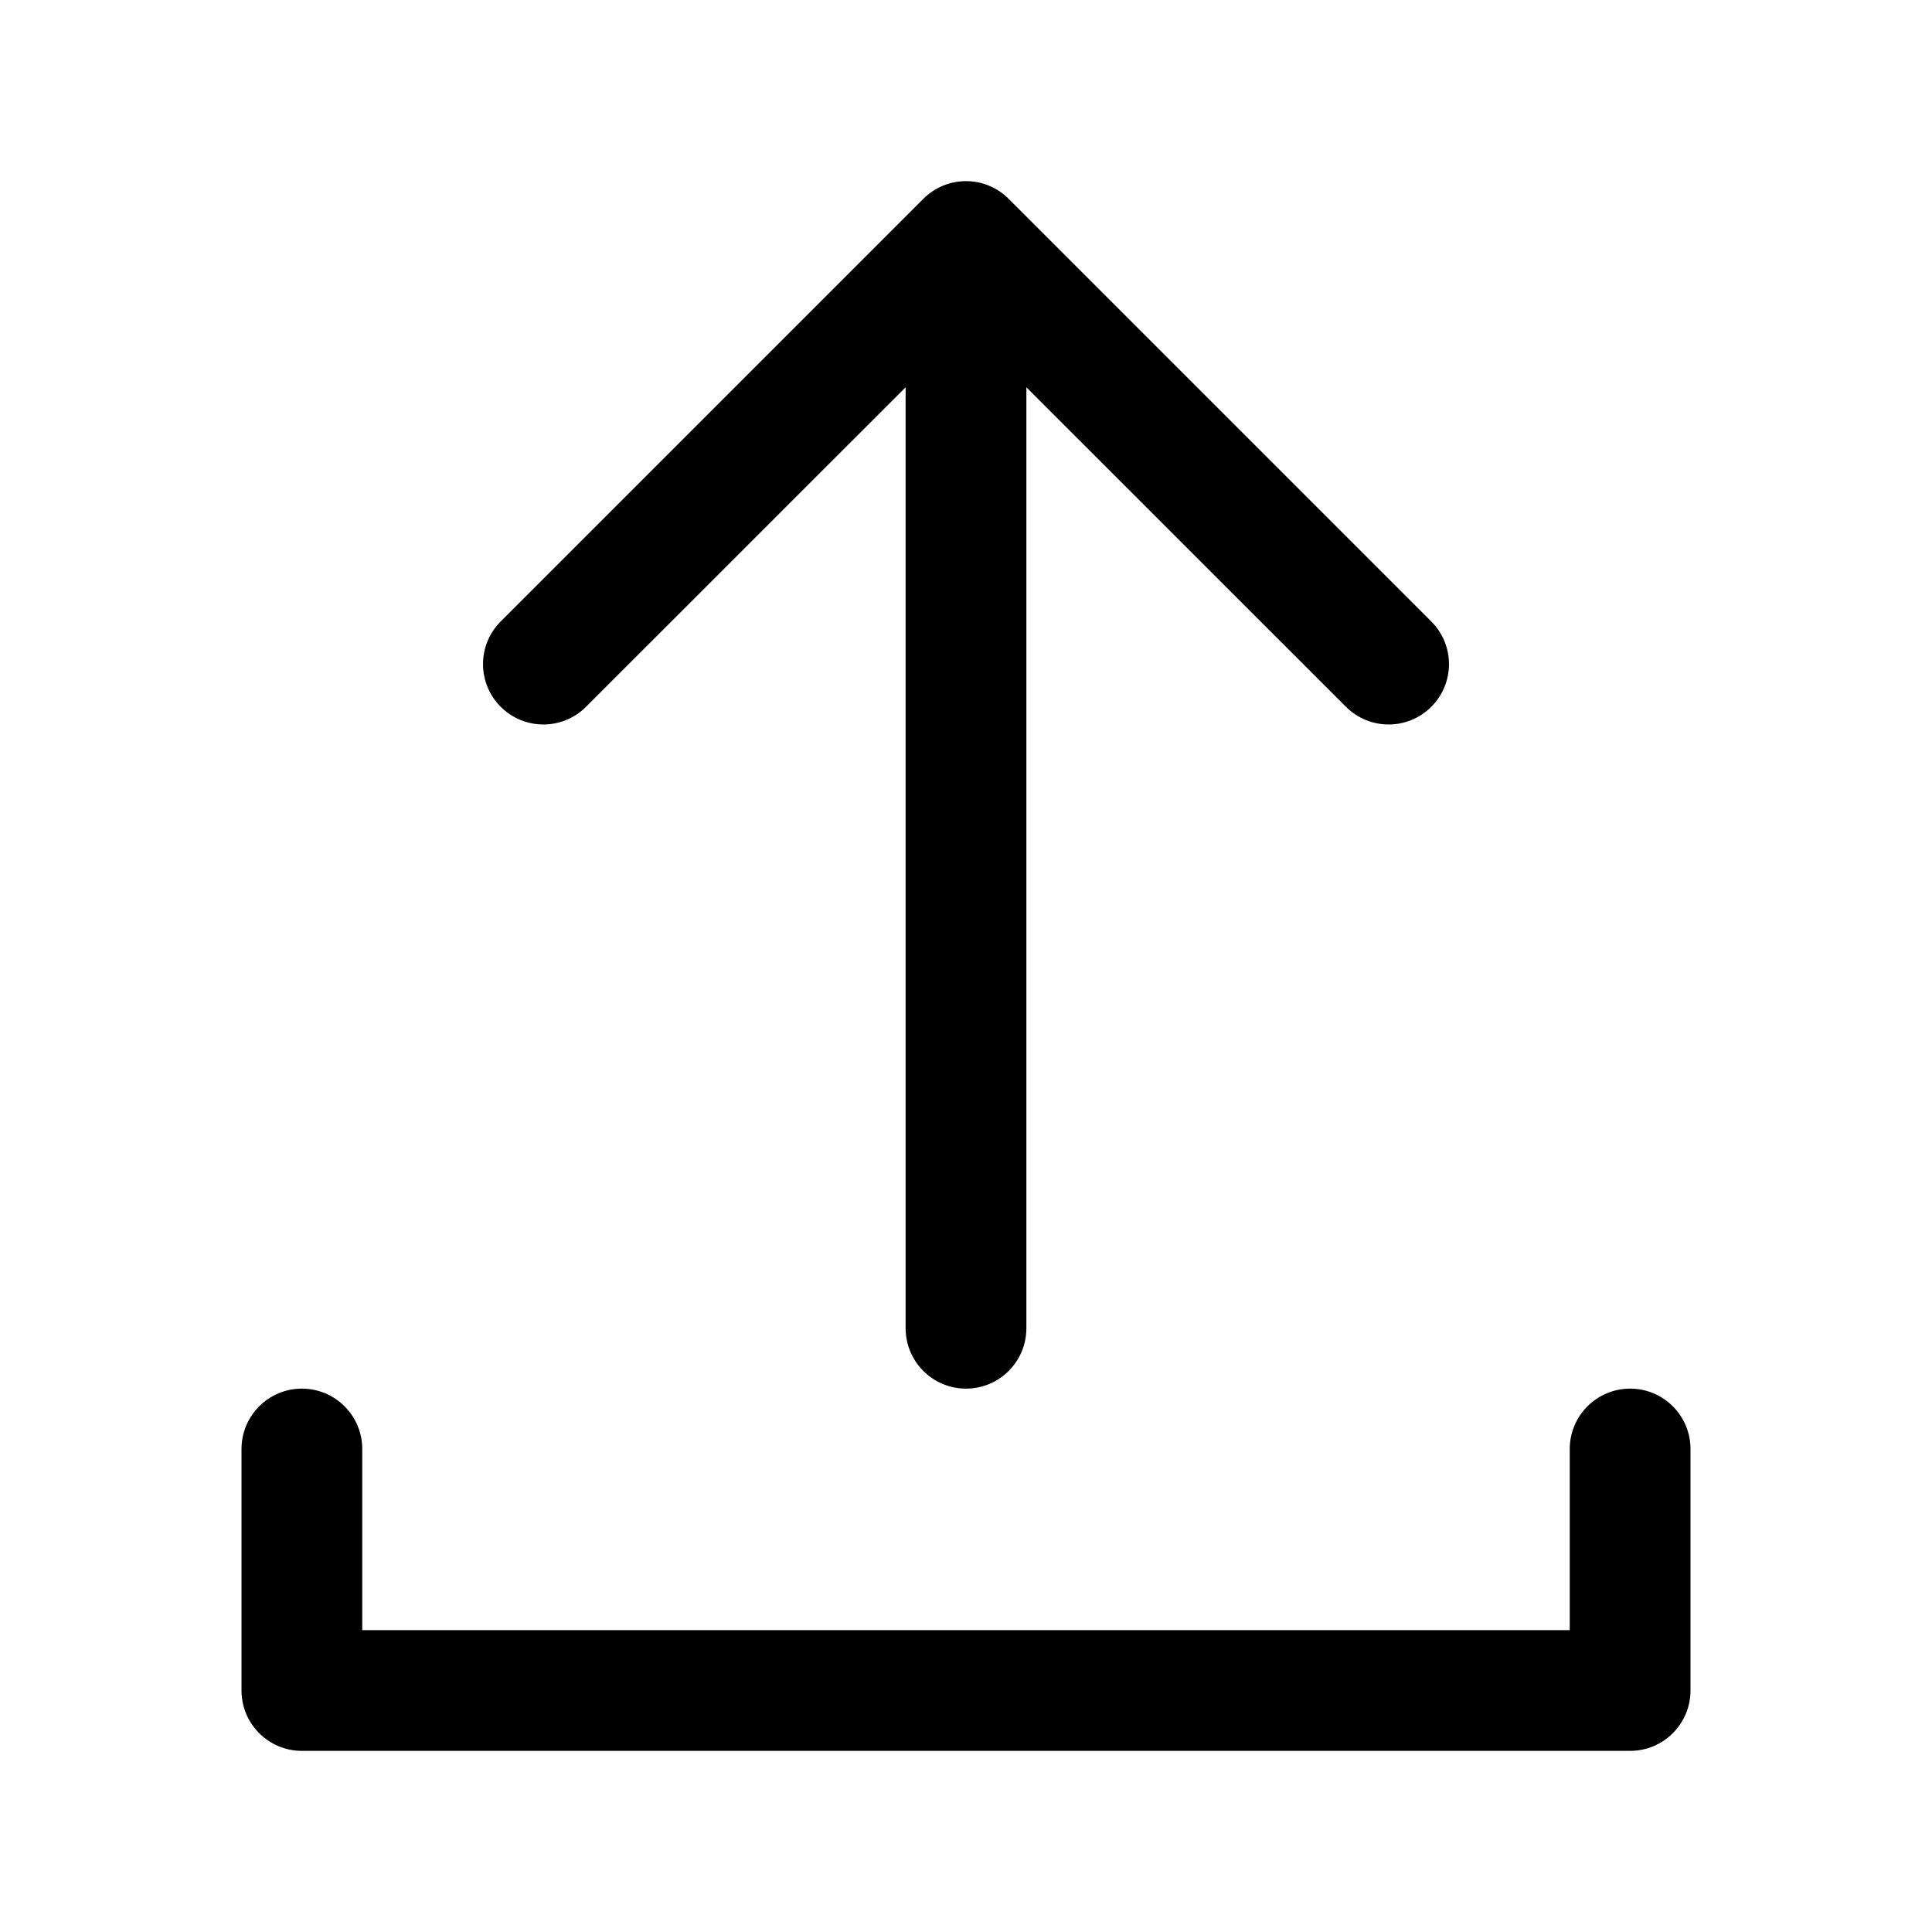 <svg viewBox="0 0 24 24" xmlns="http://www.w3.org/2000/svg">
<path d="M6.22 7.72C5.927 8.013 5.927 8.487 6.22 8.78C6.513 9.073 6.987 9.073 7.28 8.78L11.25 4.811V16.5C11.25 16.914 11.586 17.25 12 17.25C12.414 17.25 12.75 16.914 12.75 16.5V4.811L16.72 8.78C17.013 9.073 17.487 9.073 17.78 8.78C18.073 8.487 18.073 8.013 17.78 7.72L12.53 2.47C12.237 2.177 11.763 2.177 11.47 2.47L6.22 7.72Z"/>
<path d="M3 18V21C3 21.414 3.336 21.75 3.75 21.75H20.25C20.664 21.75 21 21.414 21 21V18C21 17.586 20.664 17.25 20.25 17.25C19.836 17.25 19.5 17.586 19.5 18V20.25H4.5V18C4.5 17.586 4.164 17.25 3.75 17.25C3.336 17.25 3 17.586 3 18Z" />
</svg>
